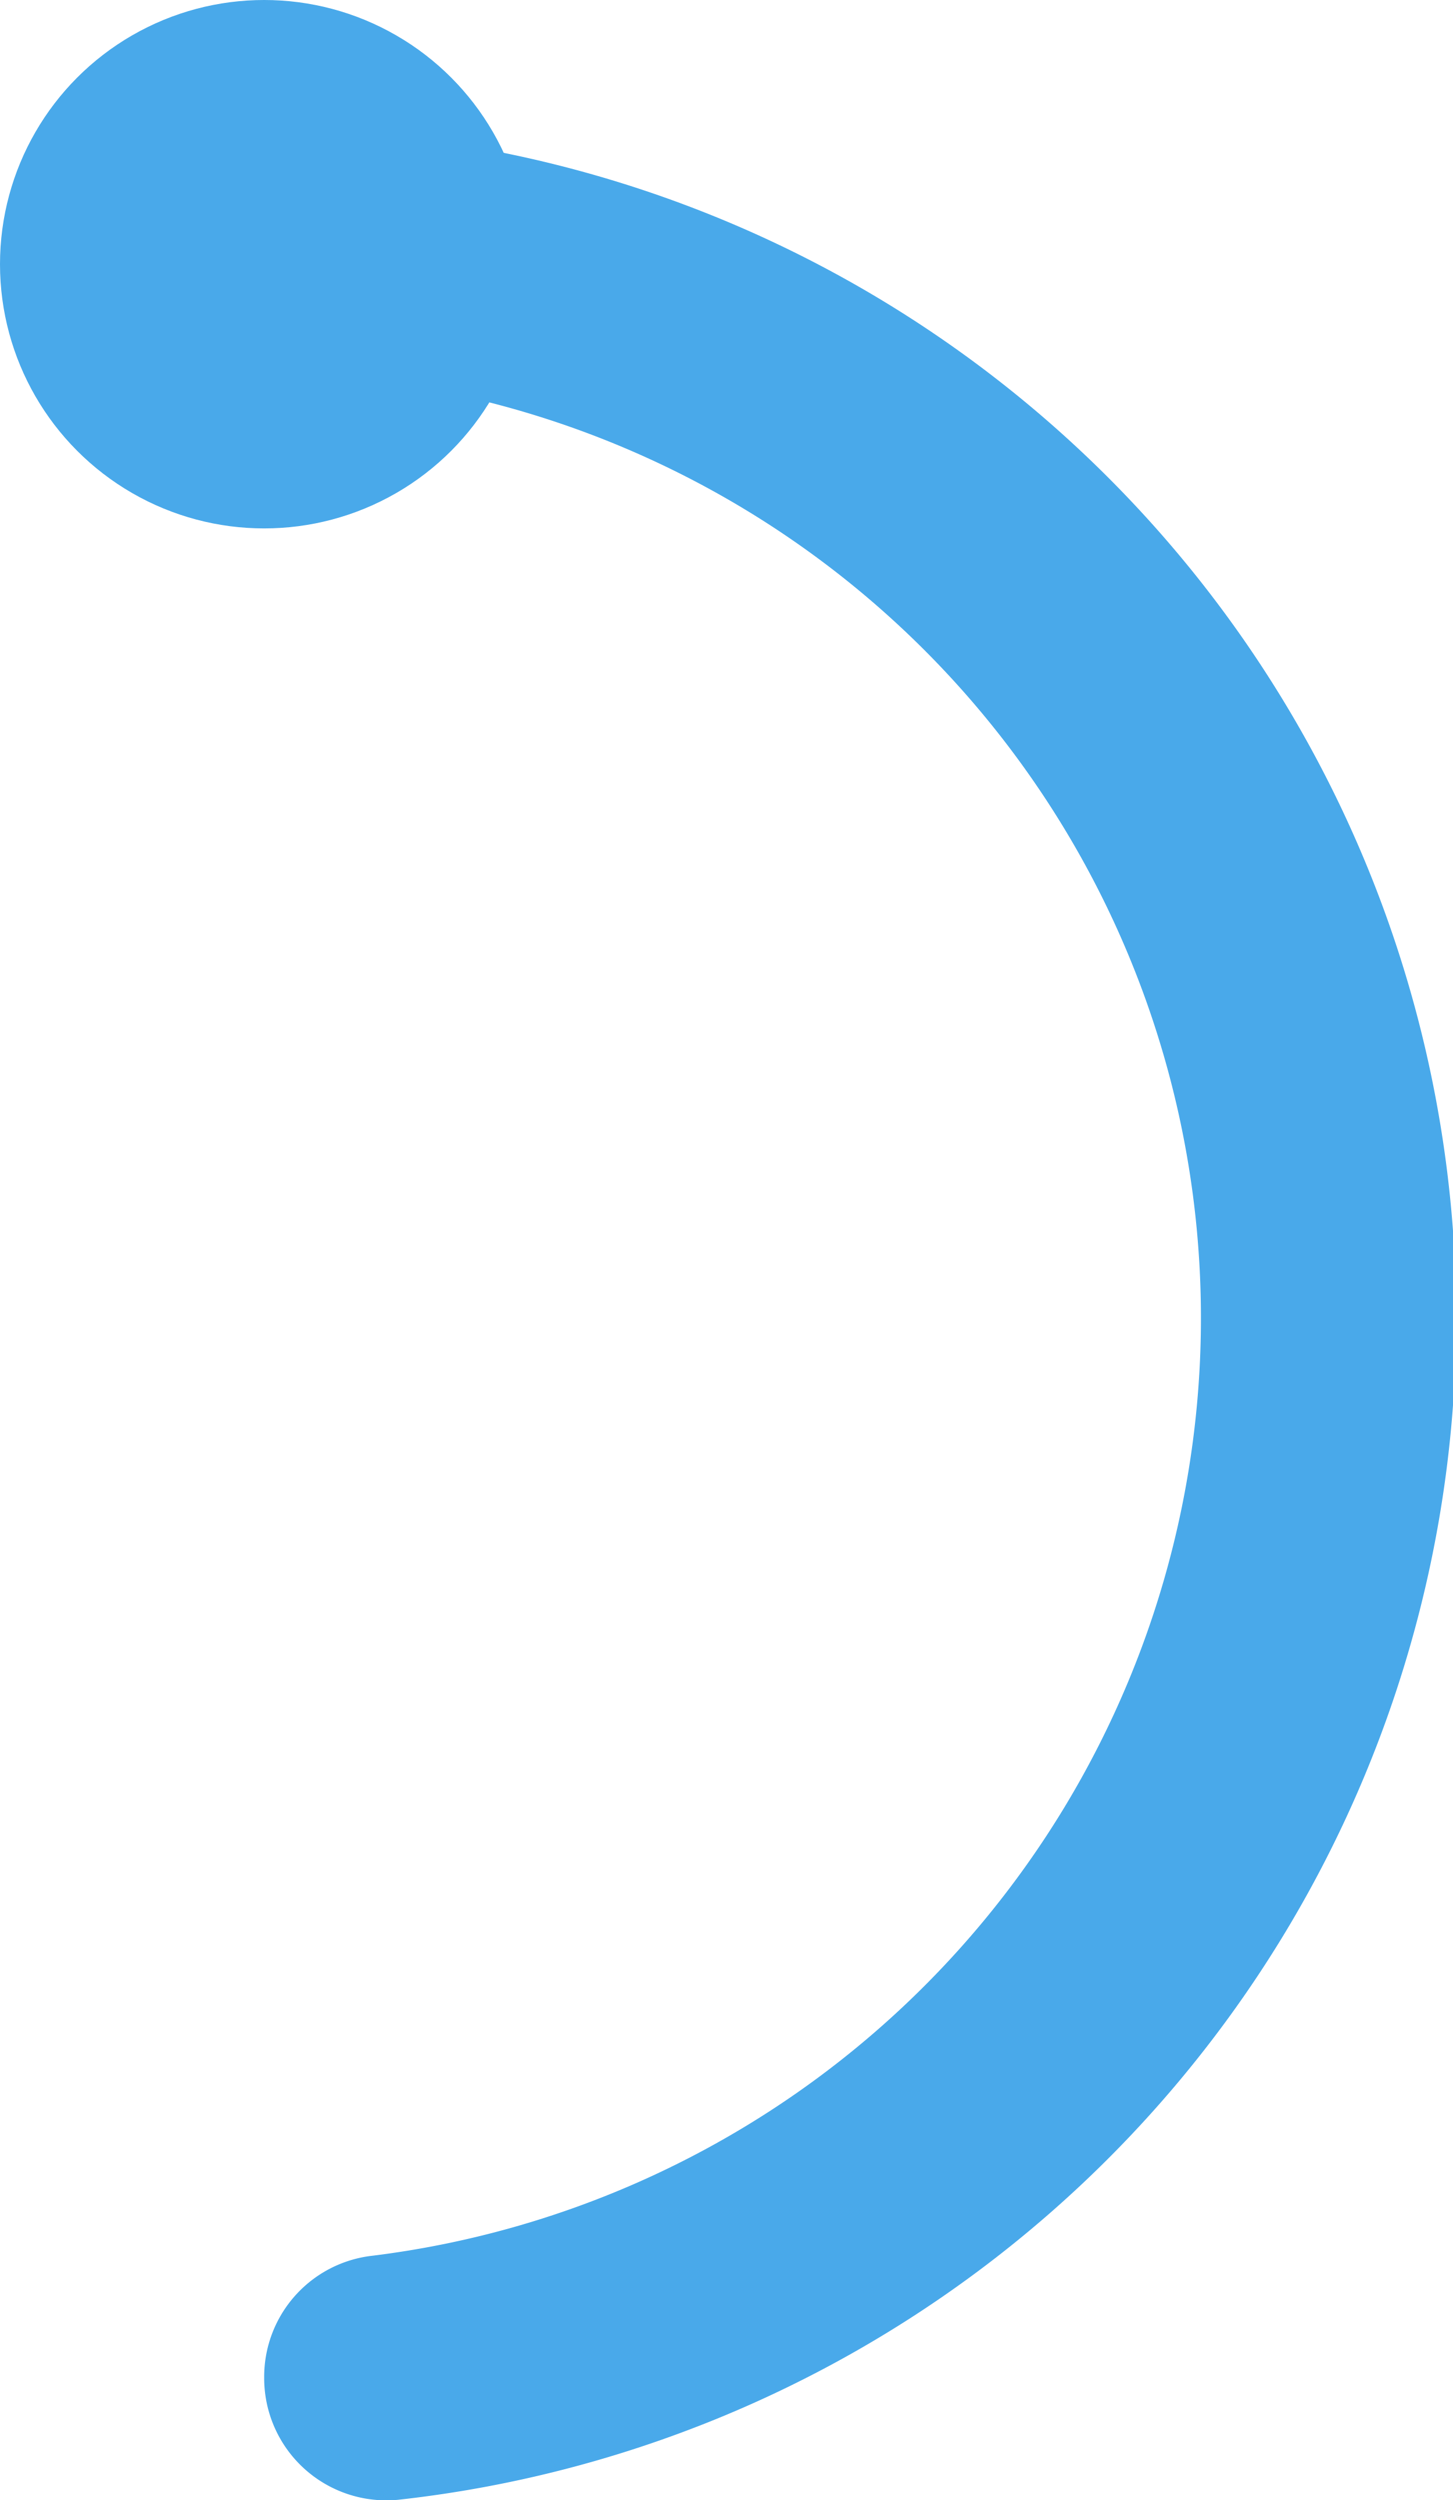 <svg xmlns="http://www.w3.org/2000/svg" viewBox="0 0 44 75.7"><defs><style>.cls-1{fill:#49a9ea;}</style></defs><title>资源 150</title><g id="图层_2" data-name="图层 2"><g id="图层_1-2" data-name="图层 1"><path class="cls-1" d="M8,11.3a28.61,28.61,0,0,1,3.29,57A3.69,3.69,0,0,0,8,72H8a3.7,3.7,0,0,0,4.07,3.69A36,36,0,0,0,8,3.91Z"/><circle class="cls-1" cx="8" cy="8" r="8"/></g></g></svg>